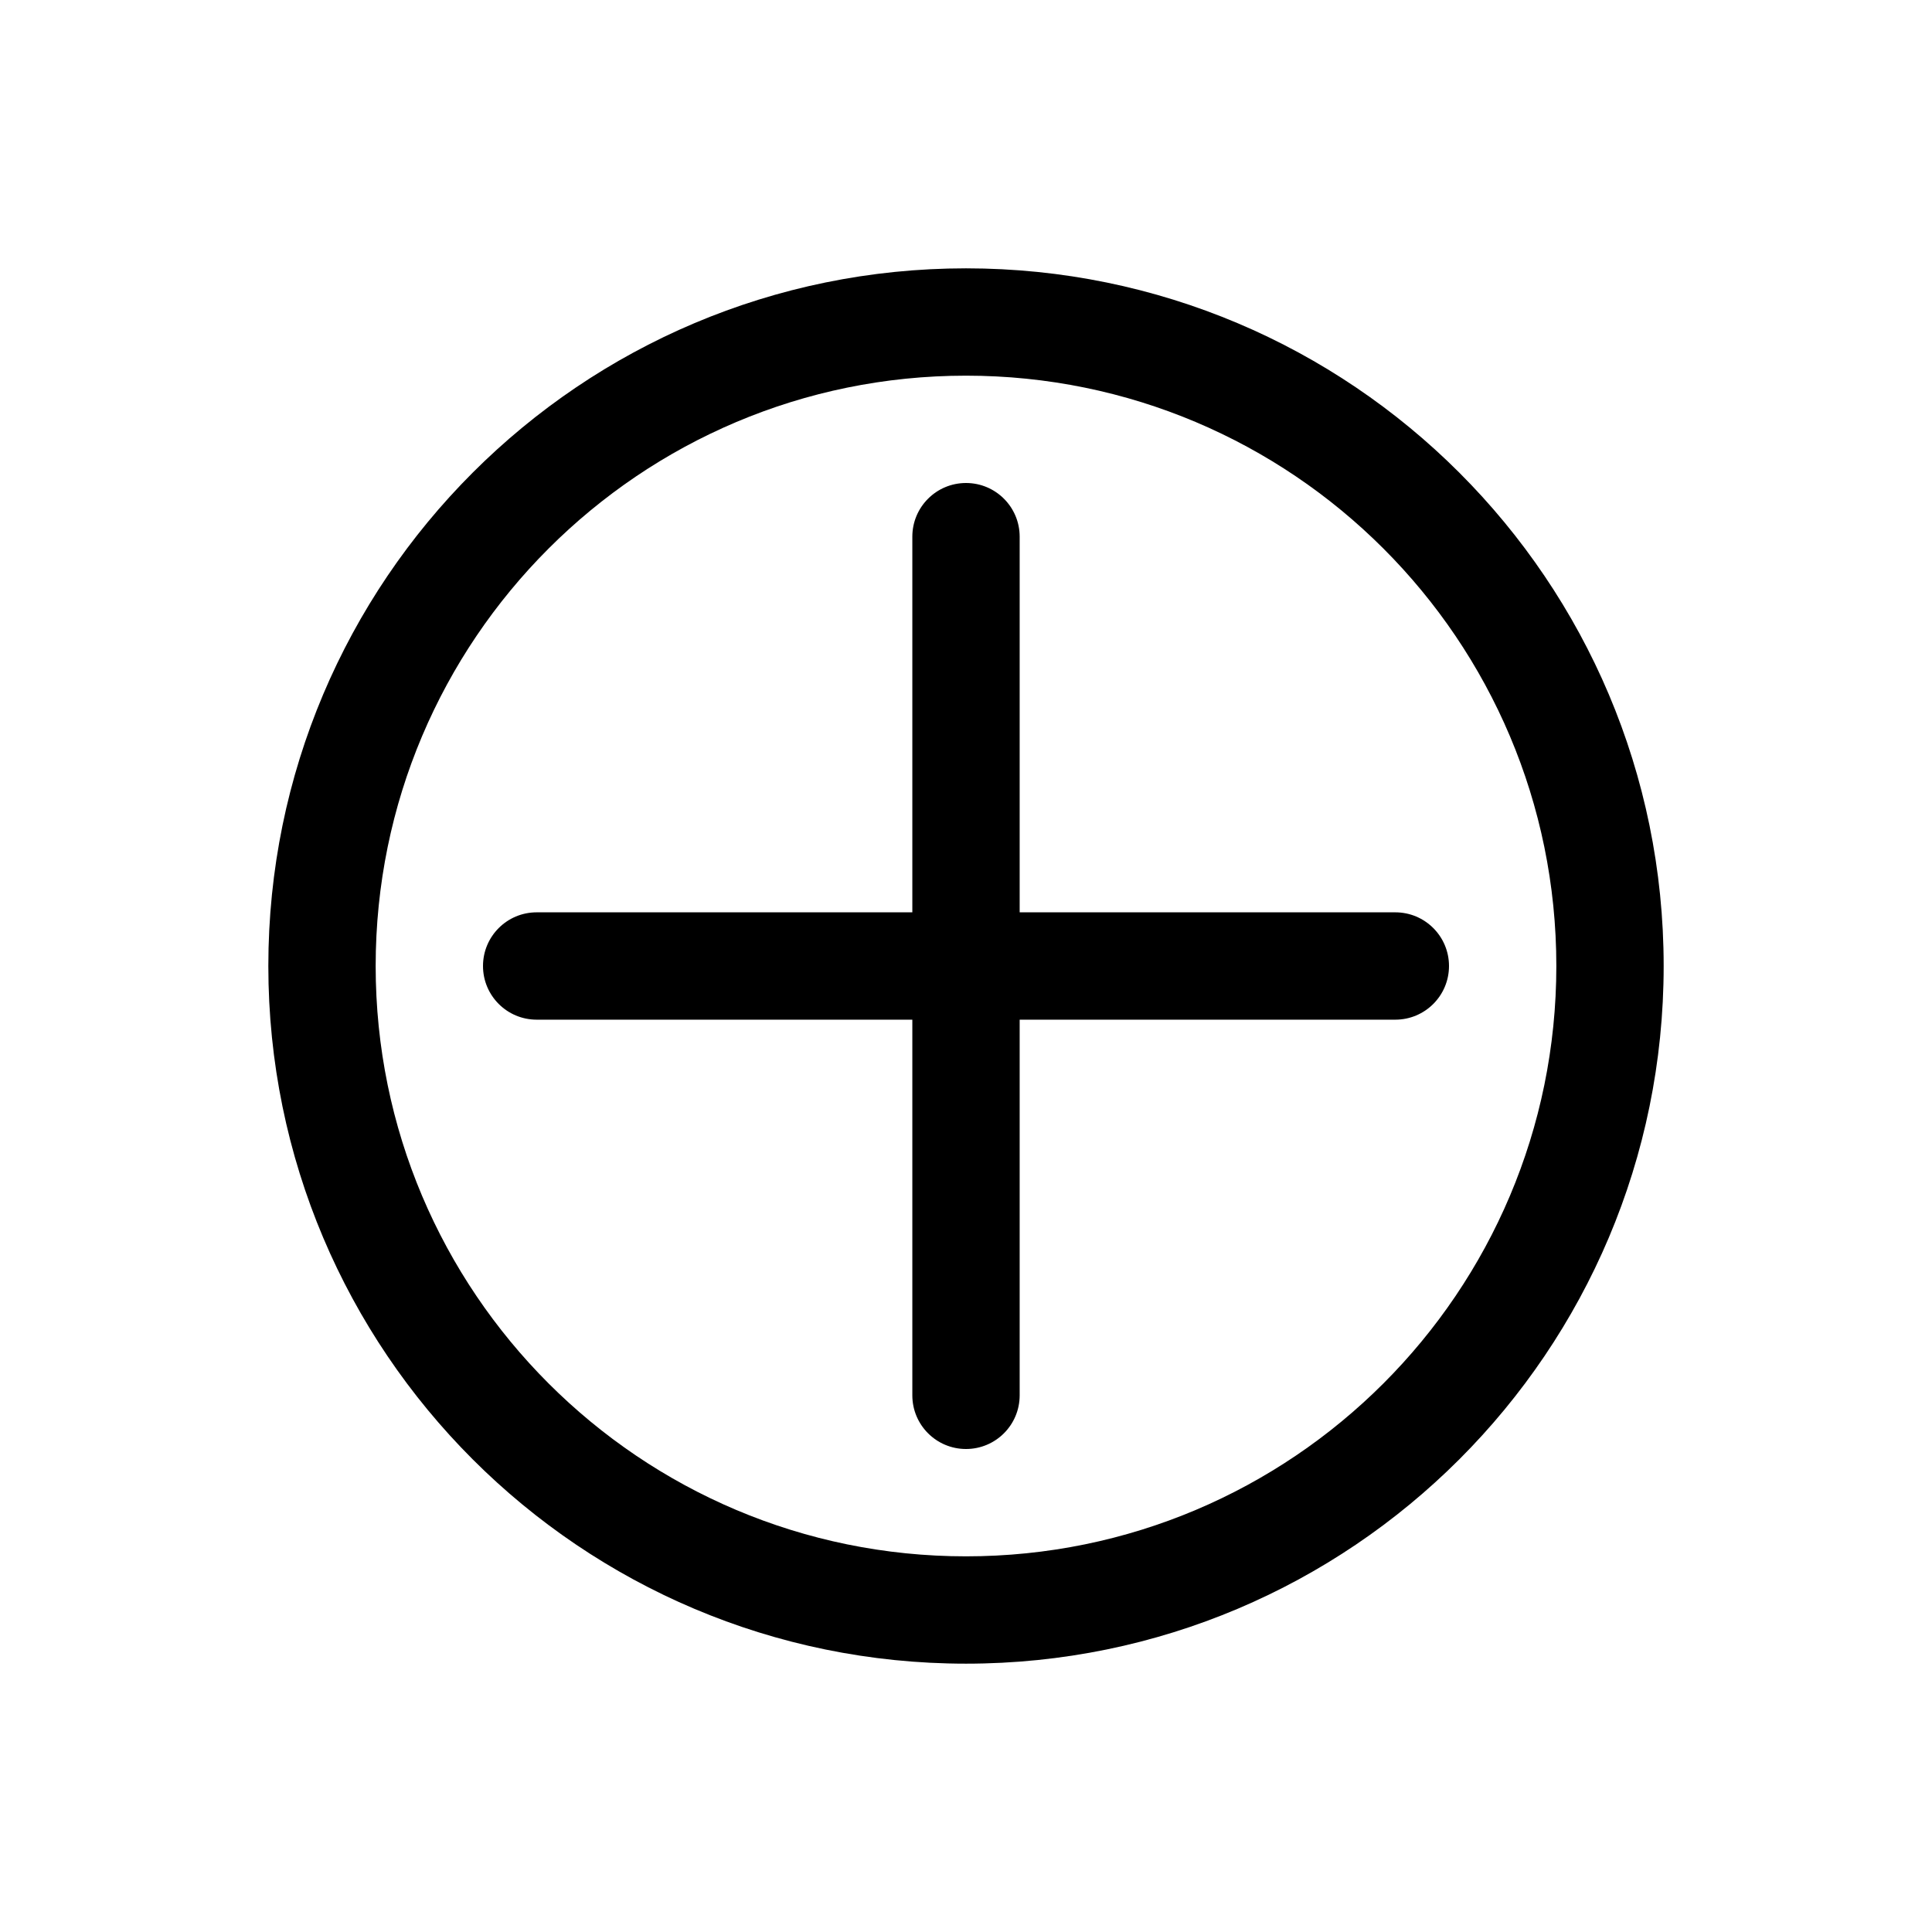 <!-- Generated by IcoMoon.io -->
<svg version="1.1" xmlns="http://www.w3.org/2000/svg" width="1024" height="1024" viewBox="0 0 1024 1024">
<title></title>
<g id="icomoon-ignore">
</g>
<path fill="#000" d="M739.556 483.556h-199.111v-199.111c0-15.709-12.735-28.444-28.444-28.444s-28.444 12.735-28.444 28.444v0 199.111h-199.111c-15.709 0-28.444 12.735-28.444 28.444s12.735 28.444 28.444 28.444v0h199.111v199.111c0 15.709 12.735 28.444 28.444 28.444s28.444-12.735 28.444-28.444v0-199.111h199.111c15.709 0 28.444-12.735 28.444-28.444s-12.735-28.444-28.444-28.444v0z"></path>
<path fill="#000" d="M512 142.222c-204.223 0-369.778 165.555-369.778 369.778s165.555 369.778 369.778 369.778c204.223 0 369.778-165.555 369.778-369.778v0c0-204.223-165.555-369.778-369.778-369.778v0zM512 824.889c-172.804 0-312.889-140.085-312.889-312.889s140.085-312.889 312.889-312.889c172.804 0 312.889 140.085 312.889 312.889v0c0 172.804-140.085 312.889-312.889 312.889v0z"></path>
</svg>
